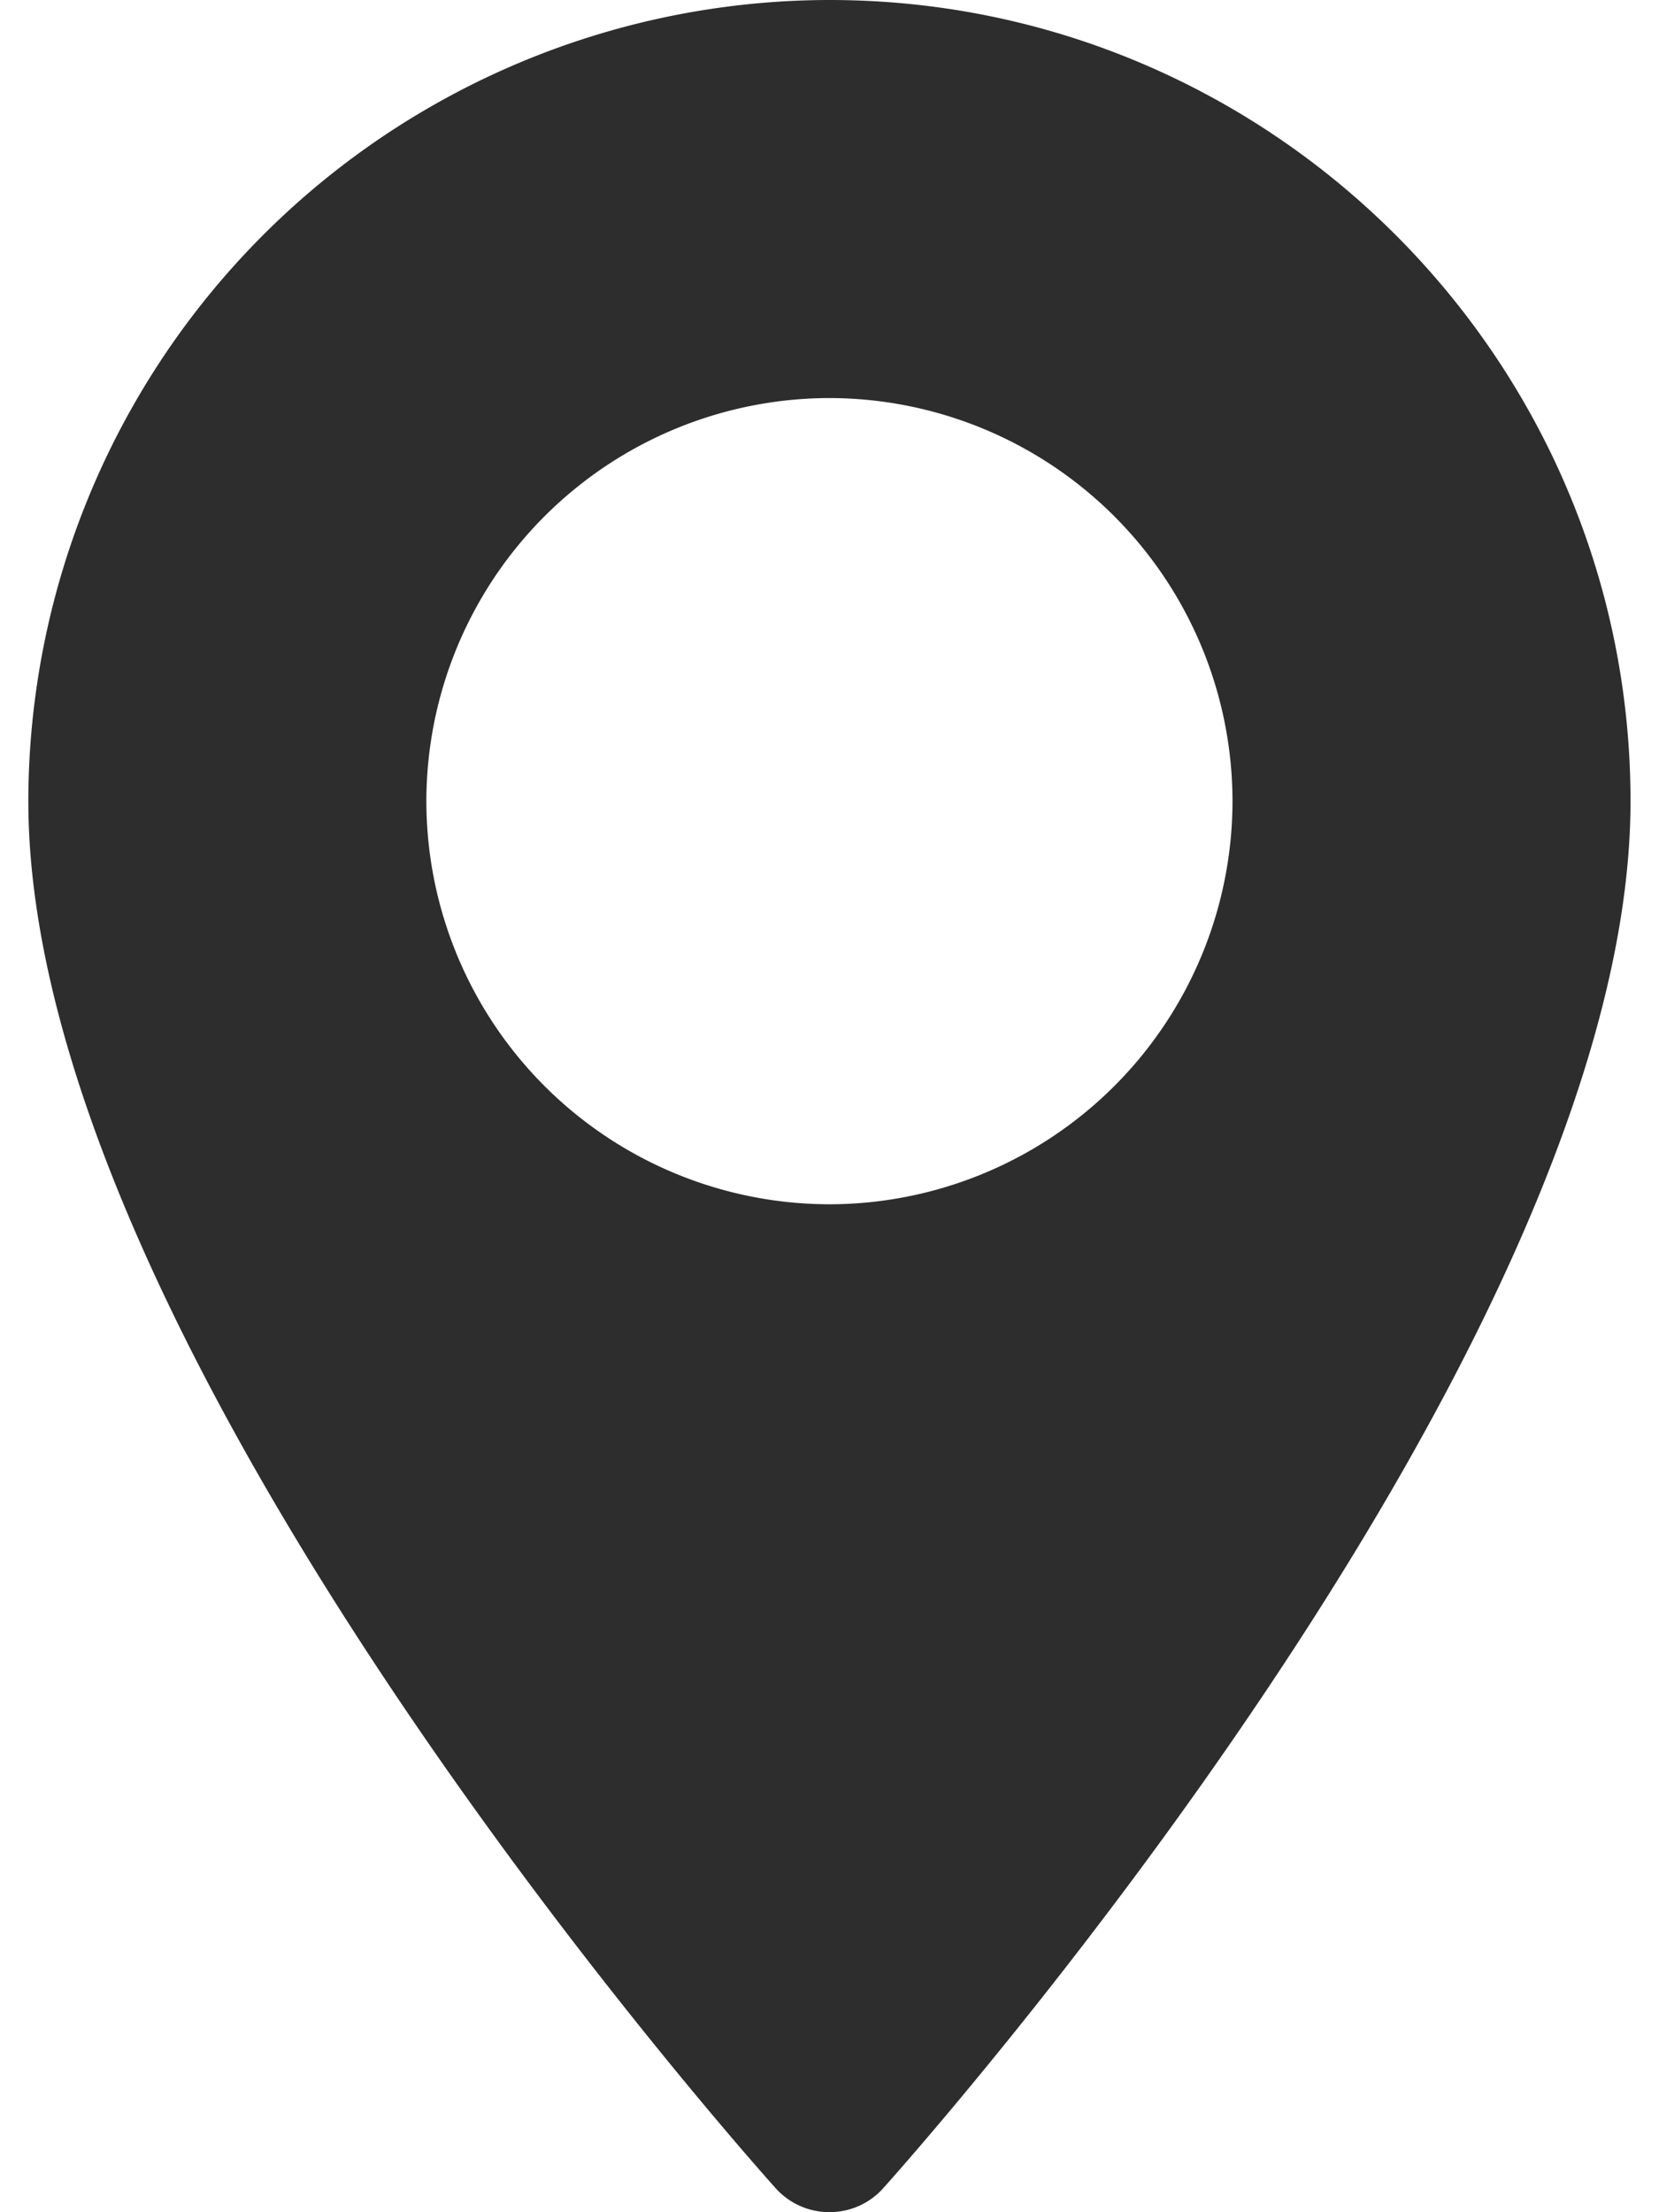 <svg width="12" height="16" fill="none" xmlns="http://www.w3.org/2000/svg"><path d="M6 0A5.801 5.801 0 00.205 5.795c0 3.965 5.186 9.786 5.406 10.032.208.23.57.23.777 0 .22-.246 5.406-6.067 5.406-10.032C11.794 2.599 9.194 0 6 0zm0 8.71a2.919 2.919 0 01-2.916-2.915A2.919 2.919 0 016 2.879a2.919 2.919 0 012.915 2.916A2.919 2.919 0 016 8.71z" fill="#2D2D2D"/></svg>